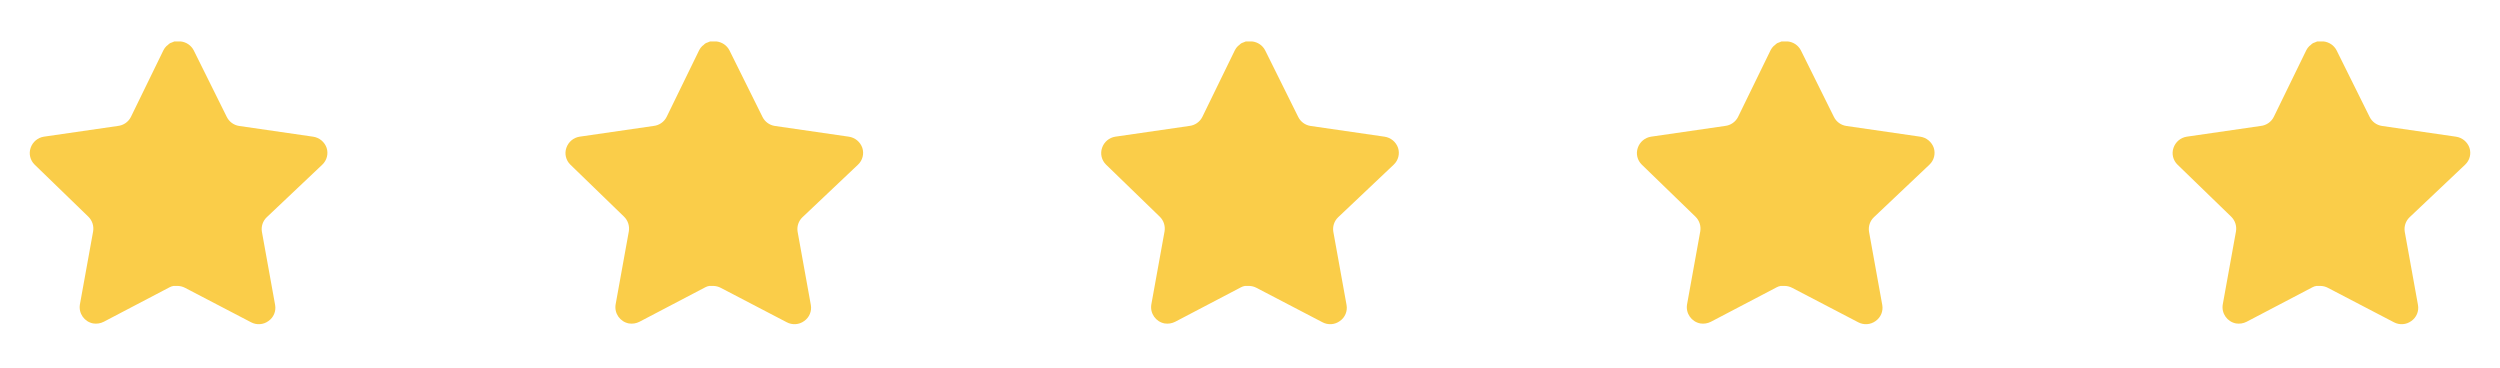 <svg width="224" height="33" viewBox="0 0 224 33" fill="none" xmlns="http://www.w3.org/2000/svg">
<path d="M23.891 19.473C23.546 19.808 23.387 20.291 23.466 20.766L24.651 27.326C24.751 27.882 24.517 28.445 24.051 28.766C23.595 29.099 22.988 29.14 22.491 28.873L16.586 25.793C16.381 25.683 16.152 25.625 15.919 25.618H15.558C15.432 25.637 15.31 25.677 15.198 25.738L9.291 28.833C8.999 28.98 8.669 29.032 8.345 28.98C7.555 28.83 7.029 28.078 7.158 27.285L8.345 20.725C8.423 20.246 8.265 19.759 7.919 19.419L3.105 14.753C2.702 14.362 2.562 13.775 2.746 13.246C2.925 12.718 3.381 12.333 3.931 12.246L10.558 11.285C11.062 11.233 11.505 10.926 11.731 10.473L14.651 4.486C14.72 4.353 14.81 4.23 14.918 4.126L15.038 4.033C15.101 3.964 15.172 3.906 15.252 3.86L15.398 3.806L15.624 3.713H16.186C16.687 3.765 17.128 4.065 17.359 4.513L20.318 10.473C20.531 10.909 20.946 11.212 21.424 11.285L28.051 12.246C28.611 12.326 29.079 12.713 29.265 13.246C29.439 13.781 29.288 14.367 28.878 14.753L23.891 19.473Z" fill="#FACD49"/>
<path d="M71.891 19.473C71.546 19.808 71.387 20.291 71.466 20.766L72.651 27.326C72.751 27.882 72.516 28.445 72.051 28.766C71.595 29.099 70.989 29.14 70.491 28.873L64.586 25.793C64.38 25.683 64.153 25.625 63.919 25.618H63.558C63.432 25.637 63.31 25.677 63.198 25.738L57.291 28.833C56.999 28.98 56.669 29.032 56.344 28.98C55.555 28.83 55.029 28.078 55.158 27.285L56.344 20.725C56.423 20.246 56.264 19.759 55.919 19.419L51.105 14.753C50.702 14.362 50.562 13.775 50.746 13.246C50.925 12.718 51.38 12.333 51.931 12.246L58.558 11.285C59.062 11.233 59.505 10.926 59.731 10.473L62.651 4.486C62.721 4.353 62.81 4.23 62.918 4.126L63.038 4.033C63.1 3.964 63.172 3.906 63.252 3.86L63.398 3.806L63.624 3.713H64.186C64.687 3.765 65.129 4.065 65.359 4.513L68.318 10.473C68.531 10.909 68.946 11.212 69.424 11.285L76.051 12.246C76.611 12.326 77.079 12.713 77.264 13.246C77.439 13.781 77.288 14.367 76.878 14.753L71.891 19.473Z" fill="#FACD49"/>
<path d="M119.891 19.473C119.546 19.808 119.387 20.291 119.466 20.766L120.651 27.326C120.751 27.882 120.517 28.445 120.051 28.766C119.595 29.099 118.989 29.14 118.491 28.873L112.586 25.793C112.381 25.683 112.153 25.625 111.919 25.618H111.558C111.433 25.637 111.31 25.677 111.198 25.738L105.291 28.833C104.999 28.98 104.669 29.032 104.345 28.98C103.555 28.83 103.029 28.078 103.158 27.285L104.345 20.725C104.423 20.246 104.265 19.759 103.919 19.419L99.105 14.753C98.702 14.362 98.562 13.775 98.746 13.246C98.924 12.718 99.38 12.333 99.931 12.246L106.558 11.285C107.062 11.233 107.505 10.926 107.731 10.473L110.651 4.486C110.721 4.353 110.81 4.23 110.918 4.126L111.038 4.033C111.101 3.964 111.173 3.906 111.253 3.86L111.398 3.806L111.625 3.713H112.186C112.687 3.765 113.129 4.065 113.359 4.513L116.318 10.473C116.531 10.909 116.946 11.212 117.425 11.285L124.051 12.246C124.611 12.326 125.079 12.713 125.265 13.246C125.439 13.781 125.289 14.367 124.878 14.753L119.891 19.473Z" fill="#FACD49"/>
<path d="M167.891 19.473C167.546 19.808 167.387 20.291 167.466 20.766L168.651 27.326C168.751 27.882 168.517 28.445 168.051 28.766C167.595 29.099 166.989 29.14 166.491 28.873L160.586 25.793C160.381 25.683 160.153 25.625 159.919 25.618H159.558C159.433 25.637 159.31 25.677 159.198 25.738L153.291 28.833C152.999 28.98 152.669 29.032 152.345 28.98C151.555 28.83 151.029 28.078 151.158 27.285L152.345 20.725C152.423 20.246 152.265 19.759 151.919 19.419L147.105 14.753C146.702 14.362 146.562 13.775 146.746 13.246C146.925 12.718 147.381 12.333 147.931 12.246L154.558 11.285C155.062 11.233 155.505 10.926 155.731 10.473L158.651 4.486C158.721 4.353 158.81 4.23 158.918 4.126L159.038 4.033C159.101 3.964 159.173 3.906 159.253 3.86L159.398 3.806L159.625 3.713H160.186C160.687 3.765 161.129 4.065 161.359 4.513L164.318 10.473C164.531 10.909 164.946 11.212 165.425 11.285L172.051 12.246C172.611 12.326 173.079 12.713 173.265 13.246C173.439 13.781 173.289 14.367 172.878 14.753L167.891 19.473Z" fill="#FACD49"/>
<path d="M215.891 19.473C215.546 19.808 215.387 20.291 215.466 20.766L216.651 27.326C216.751 27.882 216.517 28.445 216.051 28.766C215.595 29.099 214.989 29.14 214.491 28.873L208.586 25.793C208.381 25.683 208.153 25.625 207.919 25.618H207.558C207.433 25.637 207.31 25.677 207.198 25.738L201.291 28.833C200.999 28.98 200.669 29.032 200.345 28.98C199.555 28.83 199.029 28.078 199.158 27.285L200.345 20.725C200.423 20.246 200.265 19.759 199.919 19.419L195.105 14.753C194.702 14.362 194.562 13.775 194.746 13.246C194.925 12.718 195.381 12.333 195.931 12.246L202.558 11.285C203.062 11.233 203.505 10.926 203.731 10.473L206.651 4.486C206.721 4.353 206.81 4.23 206.918 4.126L207.038 4.033C207.101 3.964 207.173 3.906 207.253 3.86L207.398 3.806L207.625 3.713H208.186C208.687 3.765 209.129 4.065 209.359 4.513L212.318 10.473C212.531 10.909 212.946 11.212 213.425 11.285L220.051 12.246C220.611 12.326 221.079 12.713 221.265 13.246C221.439 13.781 221.289 14.367 220.878 14.753L215.891 19.473Z" fill="#FACD49"/>
</svg>
